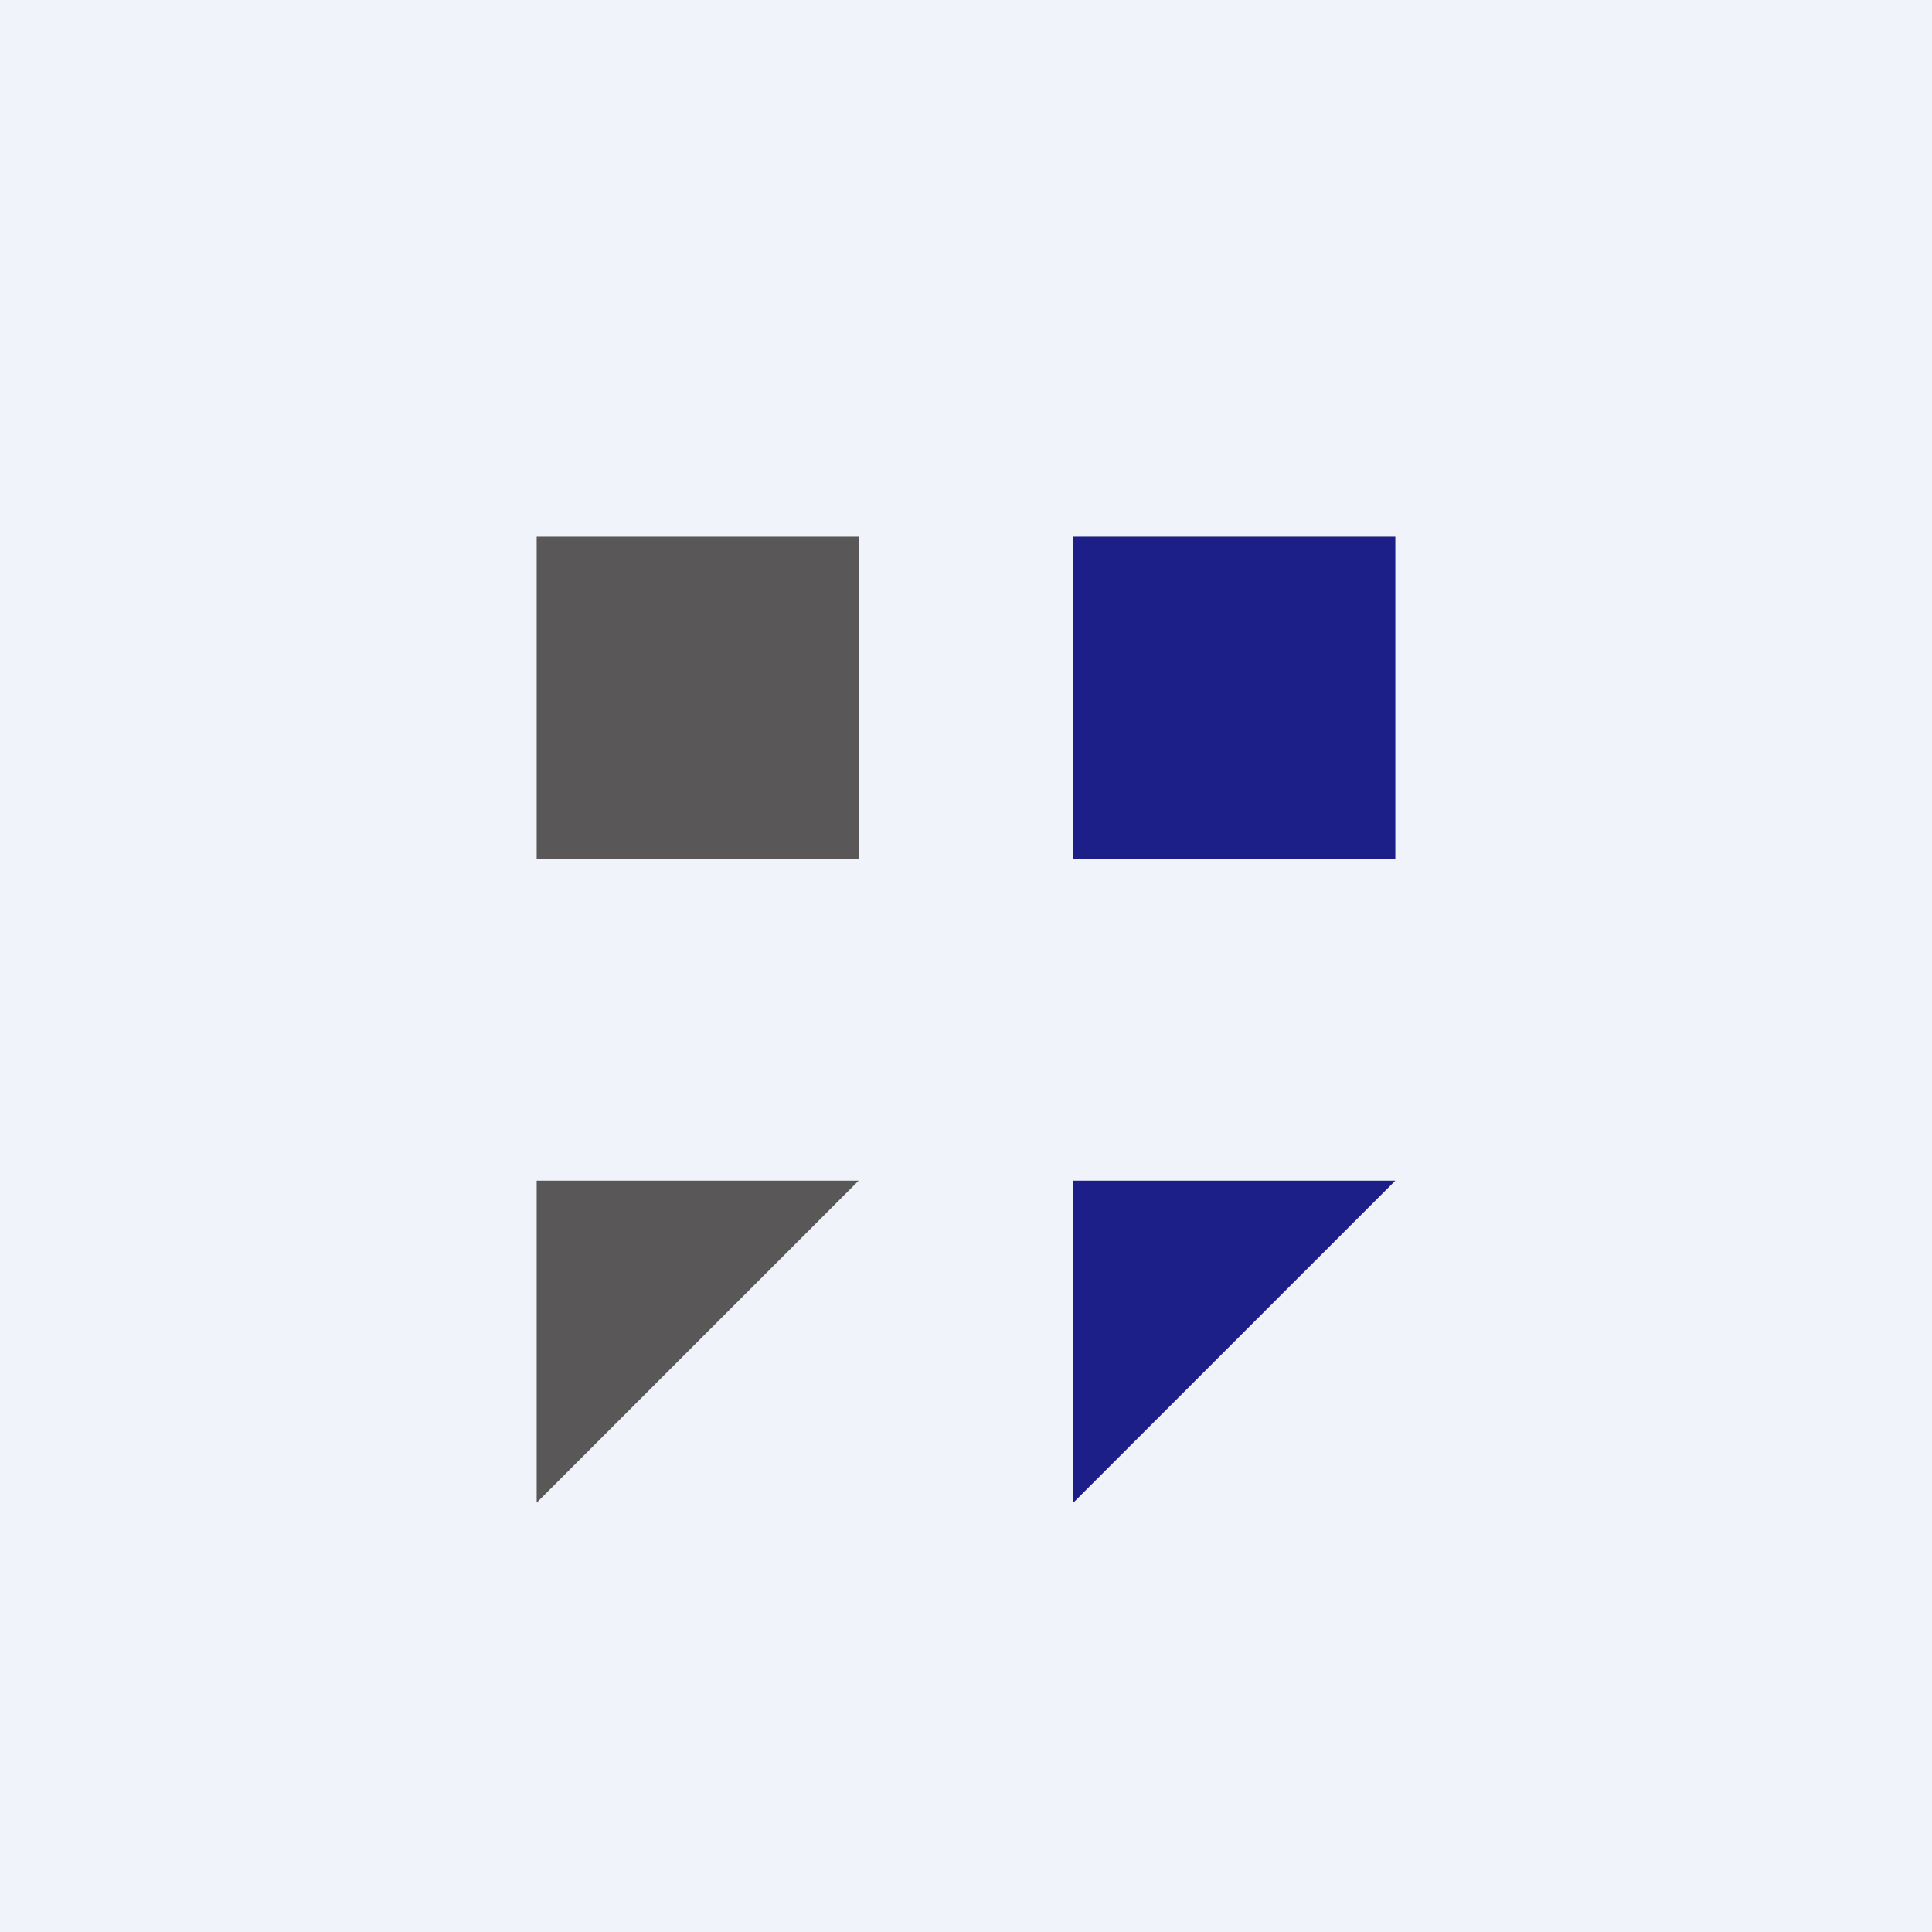 <!-- by TradingView --><svg width="18" height="18" viewBox="0 0 18 18" xmlns="http://www.w3.org/2000/svg"><path fill="#F0F3FA" d="M0 0h18v18H0z"/><path fill="#595757" d="M5 5h3v3H5z"/><path fill="#1C1F87" d="M10 5h3v3h-3z"/><path d="M5 11h3l-3 3v-3Z" fill="#595757"/><path d="M10 11h3l-3 3v-3Z" fill="#1C1F87"/></svg>